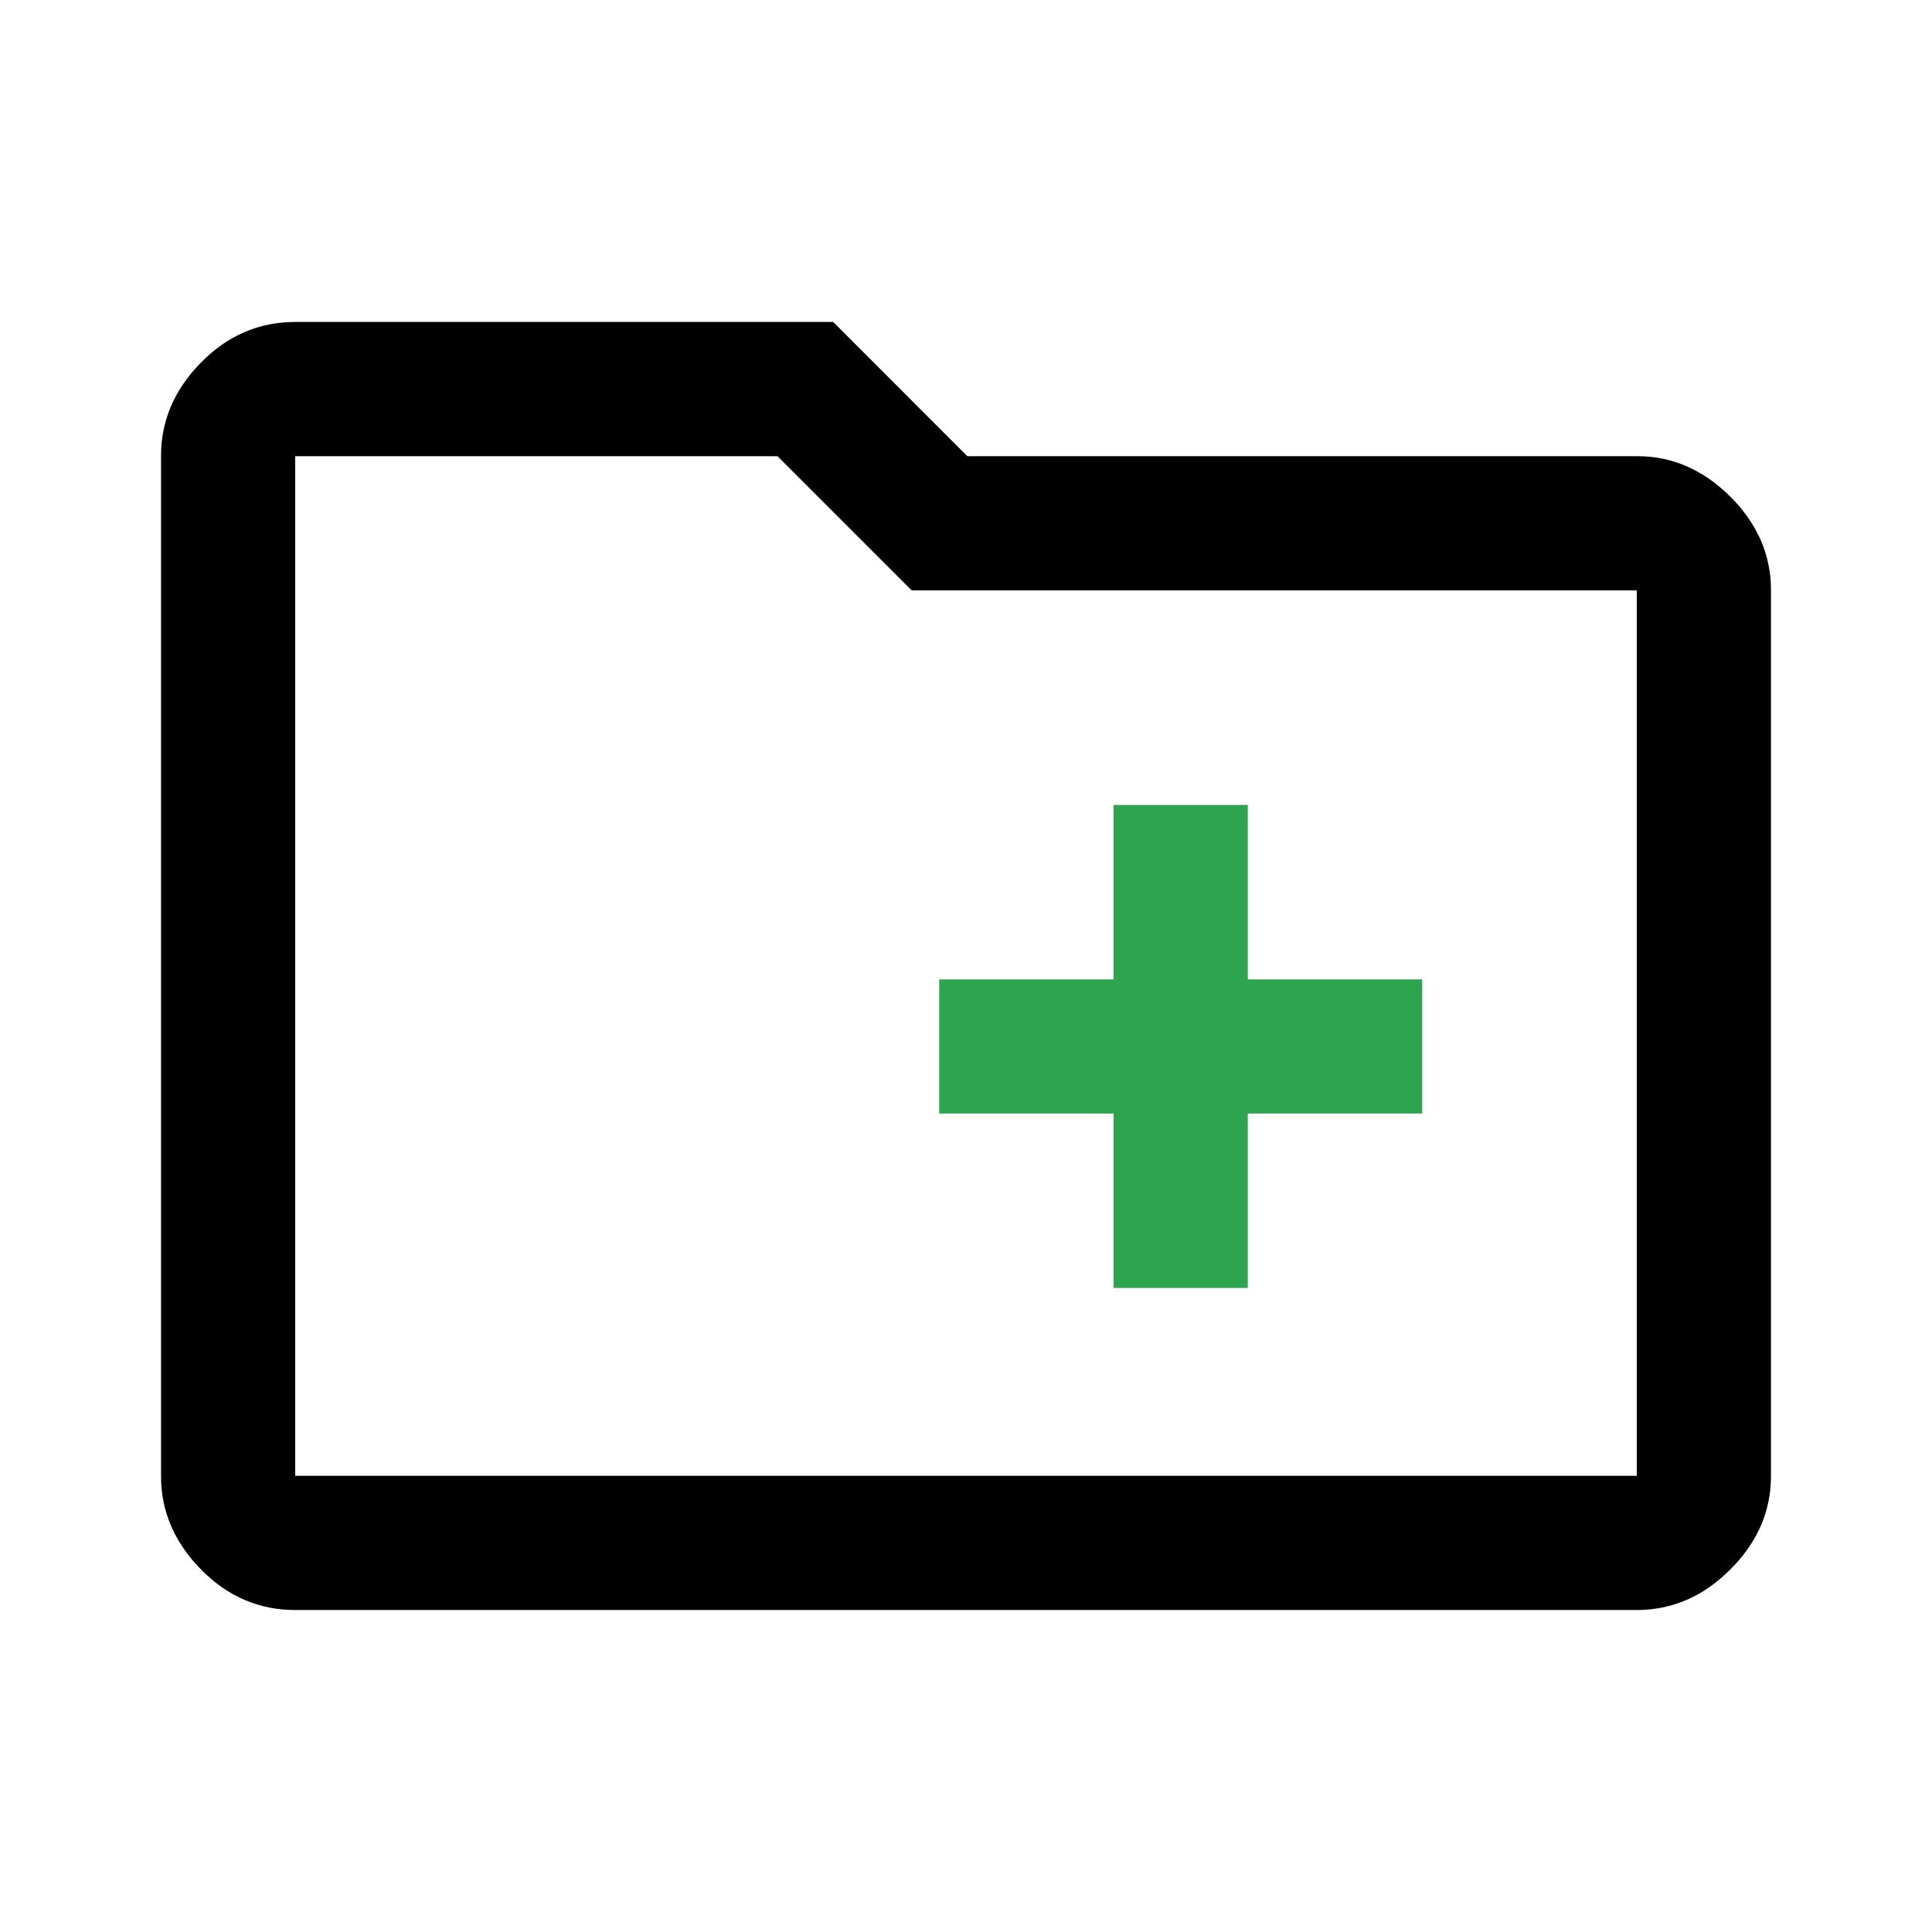 <?xml version="1.0" encoding="UTF-8"?>
<svg width="40" height="40" version="1.1" viewBox="0 -960 960 960" xmlns="http://www.w3.org/2000/svg">
 <path d="m553.31-560.02v86.672h-86.625v66.656h86.625v86.672h66.703v-86.672h86.672v-66.656h-86.672v-86.672z" fill="#2da44e"/>
 <path d="m146.67-800.02c-2.25 0-4.481 0.118-6.656 0.328-2.175 0.21-4.321 0.517-6.422 0.938s-4.162 0.964-6.188 1.594-4.002 1.363-5.953 2.203c-1.951 0.84-3.842 1.762-5.719 2.812-1.877 1.05-3.729 2.208-5.531 3.469-1.802 1.26-3.57 2.655-5.297 4.125-1.727 1.47-3.41 3.054-5.062 4.734-1.653 1.681-3.195 3.365-4.641 5.109-1.446 1.745-2.792 3.535-4.031 5.344-1.24 1.809-2.389 3.658-3.422 5.531-1.033 1.873-1.986 3.781-2.812 5.719-0.826 1.937-1.536 3.905-2.156 5.906-0.62 2.002-1.134 4.028-1.547 6.094-0.413 2.066-0.731 4.151-0.938 6.281-0.207 2.13-0.281 4.321-0.281 6.516v506.62c0 2.194 0.075 4.385 0.281 6.516 0.207 2.13 0.524 4.215 0.938 6.281 0.413 2.066 0.927 4.092 1.547 6.094 0.62 2.002 1.33 3.969 2.156 5.906 0.826 1.937 1.78 3.845 2.812 5.719 1.033 1.873 2.182 3.722 3.422 5.531 1.24 1.809 2.585 3.599 4.031 5.344 1.446 1.745 2.988 3.429 4.641 5.109 1.653 1.681 3.335 3.264 5.062 4.734 1.727 1.47 3.495 2.865 5.297 4.125 1.802 1.26 3.655 2.418 5.531 3.469 1.877 1.05 3.767 1.972 5.719 2.812 1.951 0.84 3.927 1.573 5.953 2.203s4.087 1.174 6.188 1.594 4.247 0.727 6.422 0.938c2.175 0.21 4.406 0.328 6.656 0.328h666.66c2.194 0 4.386-0.118 6.516-0.328s4.215-0.517 6.281-0.938 4.092-0.964 6.094-1.594 3.969-1.363 5.906-2.203c1.938-0.84 3.845-1.762 5.719-2.812 1.873-1.05 3.722-2.208 5.531-3.469 1.809-1.26 3.552-2.655 5.297-4.125 1.745-1.47 3.476-3.054 5.156-4.734 1.681-1.681 3.264-3.365 4.734-5.109 1.47-1.745 2.818-3.535 4.078-5.344 1.26-1.809 2.418-3.658 3.469-5.531 1.05-1.873 2.019-3.781 2.859-5.719 0.84-1.938 1.573-3.905 2.203-5.906 0.63-2.002 1.127-4.028 1.547-6.094 0.42-2.066 0.774-4.151 0.984-6.281 0.21-2.13 0.281-4.321 0.281-6.516v-439.97c0-2.195-0.071-4.385-0.281-6.516-0.21-2.13-0.564-4.215-0.984-6.281-0.42-2.066-0.917-4.092-1.547-6.094-0.63-2.002-1.363-3.969-2.203-5.906-0.84-1.938-1.809-3.845-2.859-5.719-1.05-1.873-2.208-3.722-3.469-5.531-1.26-1.809-2.608-3.599-4.078-5.344-1.47-1.745-3.054-3.429-4.734-5.109-1.681-1.681-3.412-3.264-5.156-4.734-1.745-1.47-3.488-2.818-5.297-4.078s-3.658-2.418-5.531-3.469-3.781-2.019-5.719-2.859c-1.938-0.84-3.905-1.573-5.906-2.203s-4.028-1.174-6.094-1.594-4.151-0.727-6.281-0.938-4.321-0.281-6.516-0.281h-332.67l-66.656-66.703zm0 66.703h239.67l66.656 66.656h360.33v439.97h-666.66z"/>
</svg>
